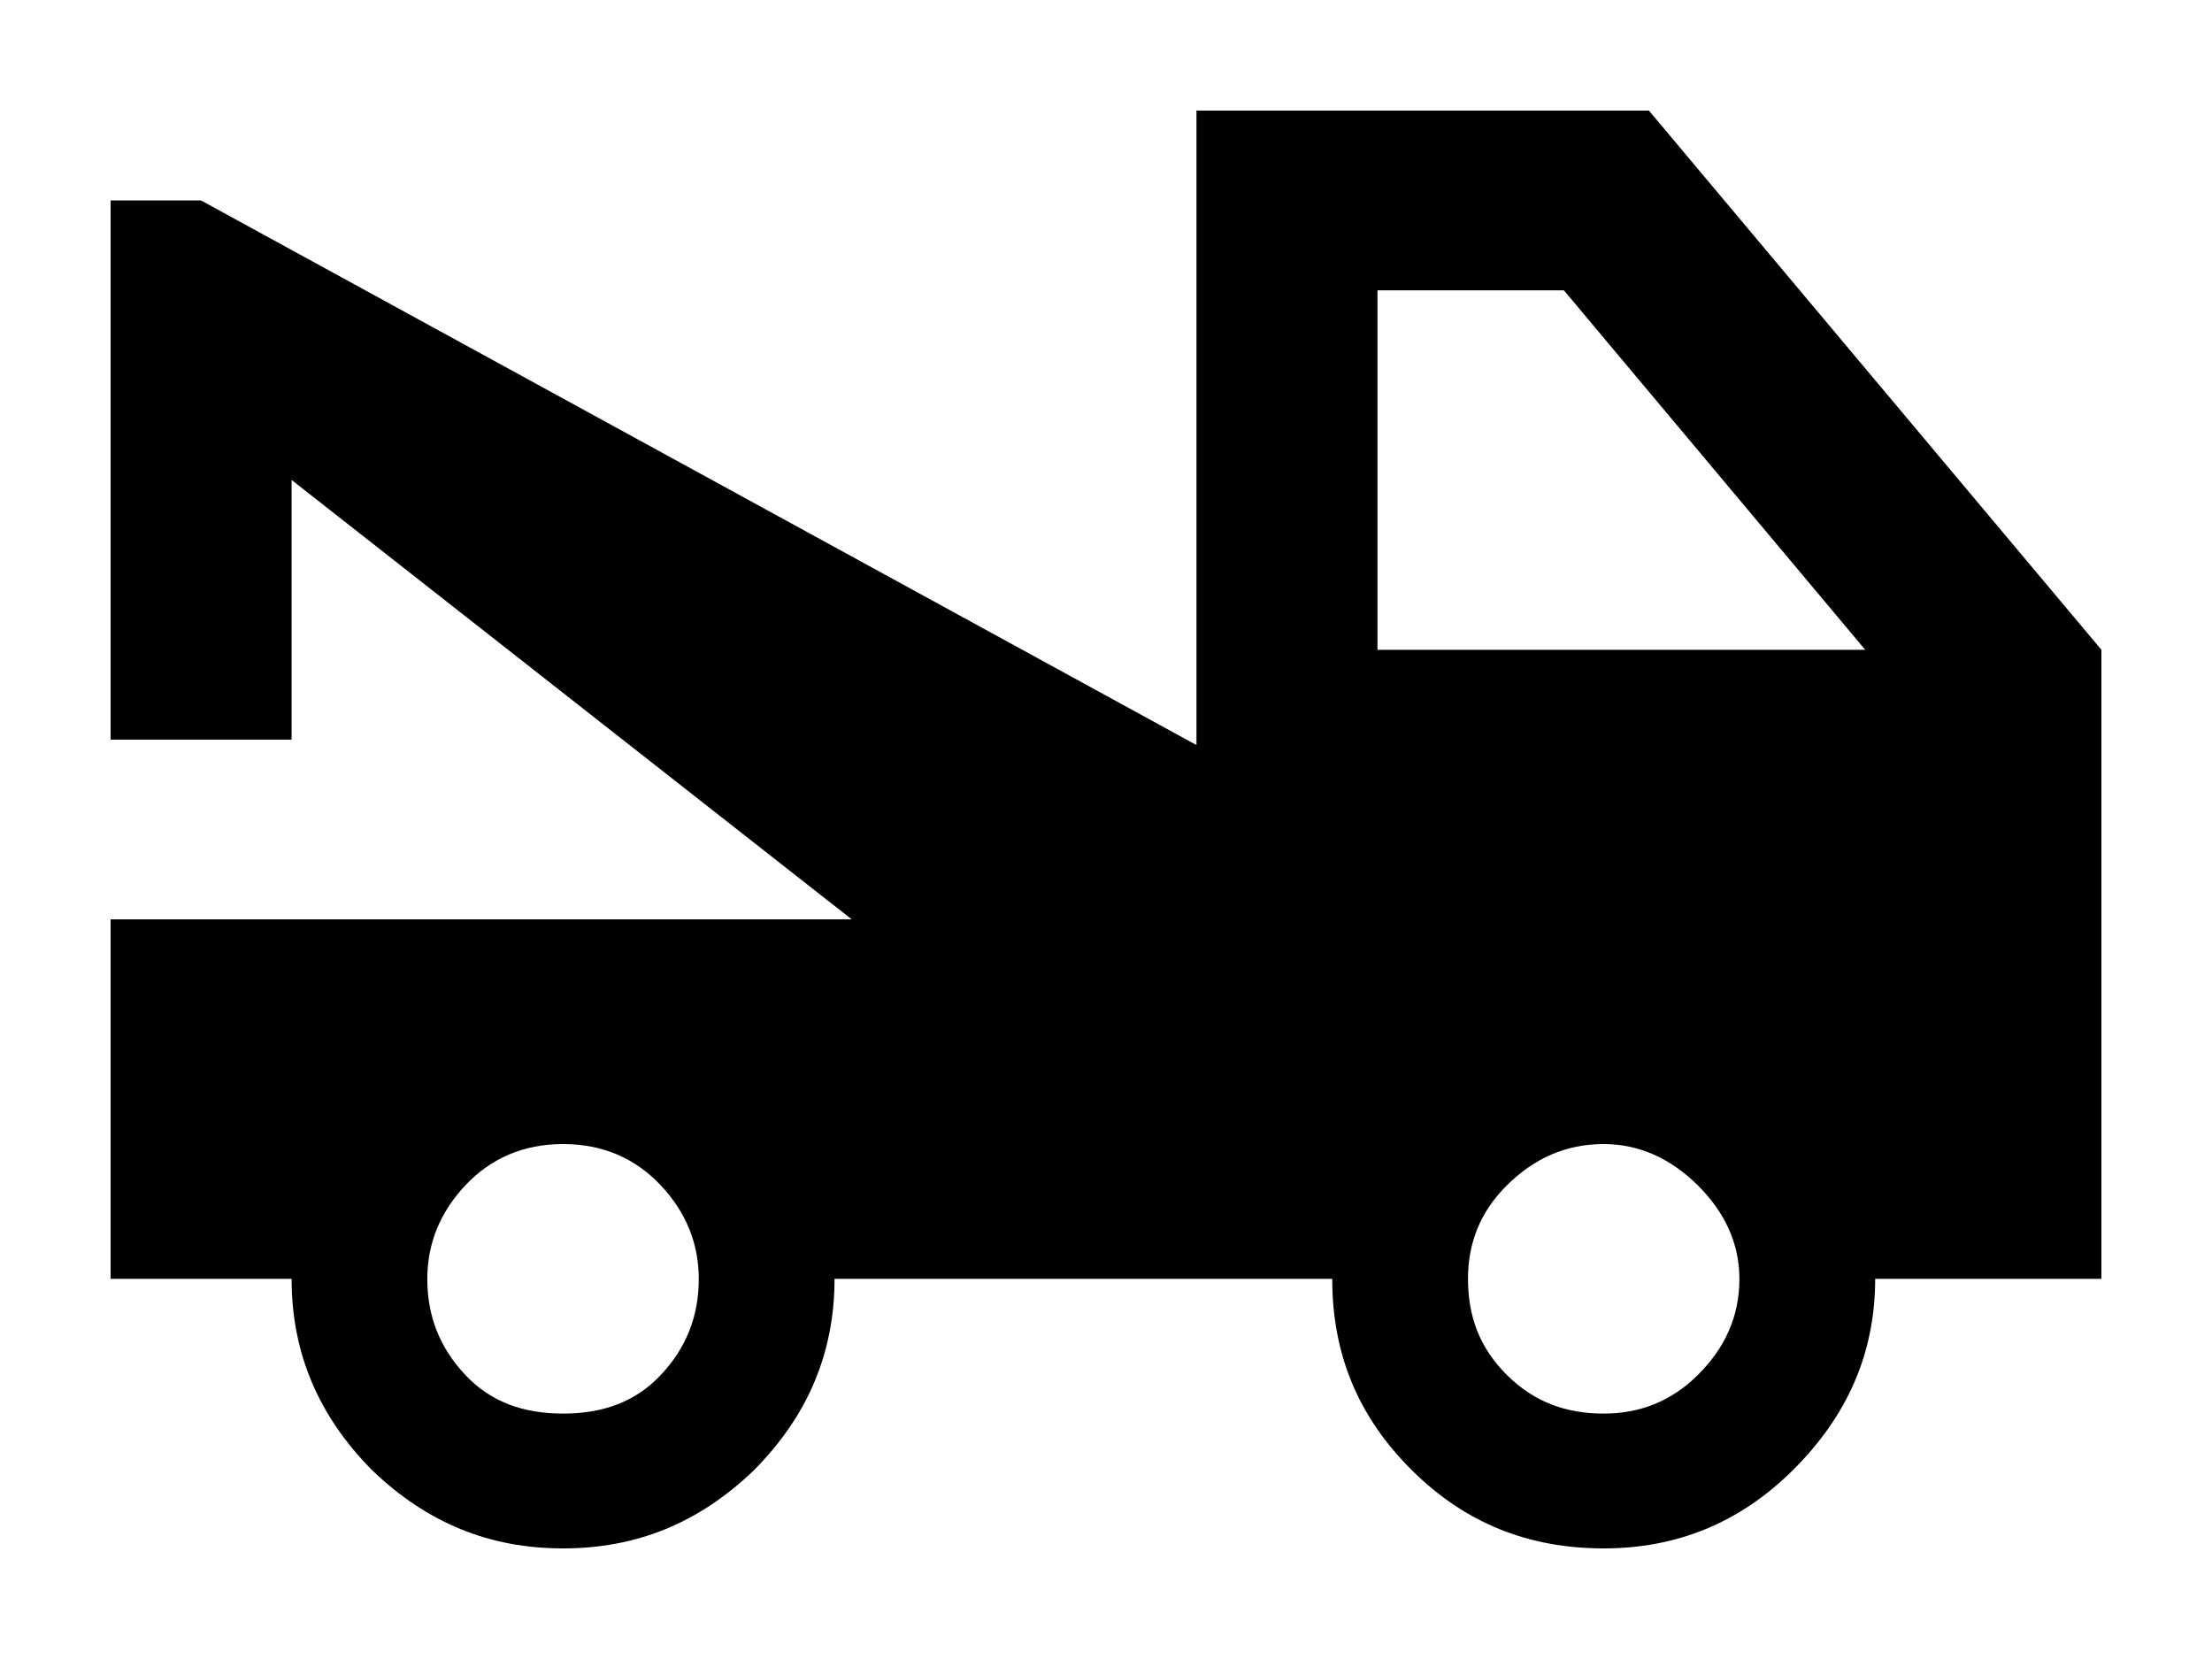 <svg width="40" height="30" viewBox="0 0 40 30" fill="none" xmlns="http://www.w3.org/2000/svg">
<path d="M24.909 11.75H33.729L28.28 5.25H24.909V11.75ZM29 25.562C29.638 25.562 30.211 25.351 30.702 24.864C31.193 24.376 31.454 23.808 31.454 23.125C31.454 22.491 31.193 21.922 30.702 21.435C30.211 20.948 29.638 20.688 29 20.688C28.313 20.688 27.74 20.948 27.249 21.435C26.758 21.922 26.546 22.491 26.546 23.125C26.546 23.808 26.758 24.376 27.249 24.864C27.74 25.351 28.313 25.562 29 25.562ZM10.182 25.562C10.902 25.562 11.491 25.351 11.949 24.864C12.407 24.376 12.636 23.808 12.636 23.125C12.636 22.491 12.407 21.922 11.949 21.435C11.491 20.948 10.902 20.688 10.182 20.688C9.462 20.688 8.873 20.948 8.415 21.435C7.956 21.922 7.727 22.491 7.727 23.125C7.727 23.808 7.956 24.376 8.415 24.864C8.873 25.351 9.462 25.562 10.182 25.562ZM29.818 2L38 11.75V23.125H33.909C33.909 24.474 33.402 25.611 32.42 26.586C31.454 27.545 30.309 28 29 28C27.642 28 26.496 27.545 25.531 26.586C24.549 25.611 24.091 24.474 24.091 23.125H15.091C15.091 24.474 14.6 25.611 13.634 26.586C12.636 27.545 11.507 28 10.182 28C8.856 28 7.727 27.545 6.729 26.586C5.764 25.611 5.273 24.474 5.273 23.125H2V16.625H15.402L5.273 8.679V13.375H2V3.625H3.636L21.636 13.473V2H29.818Z" fill="black"/>
</svg>
